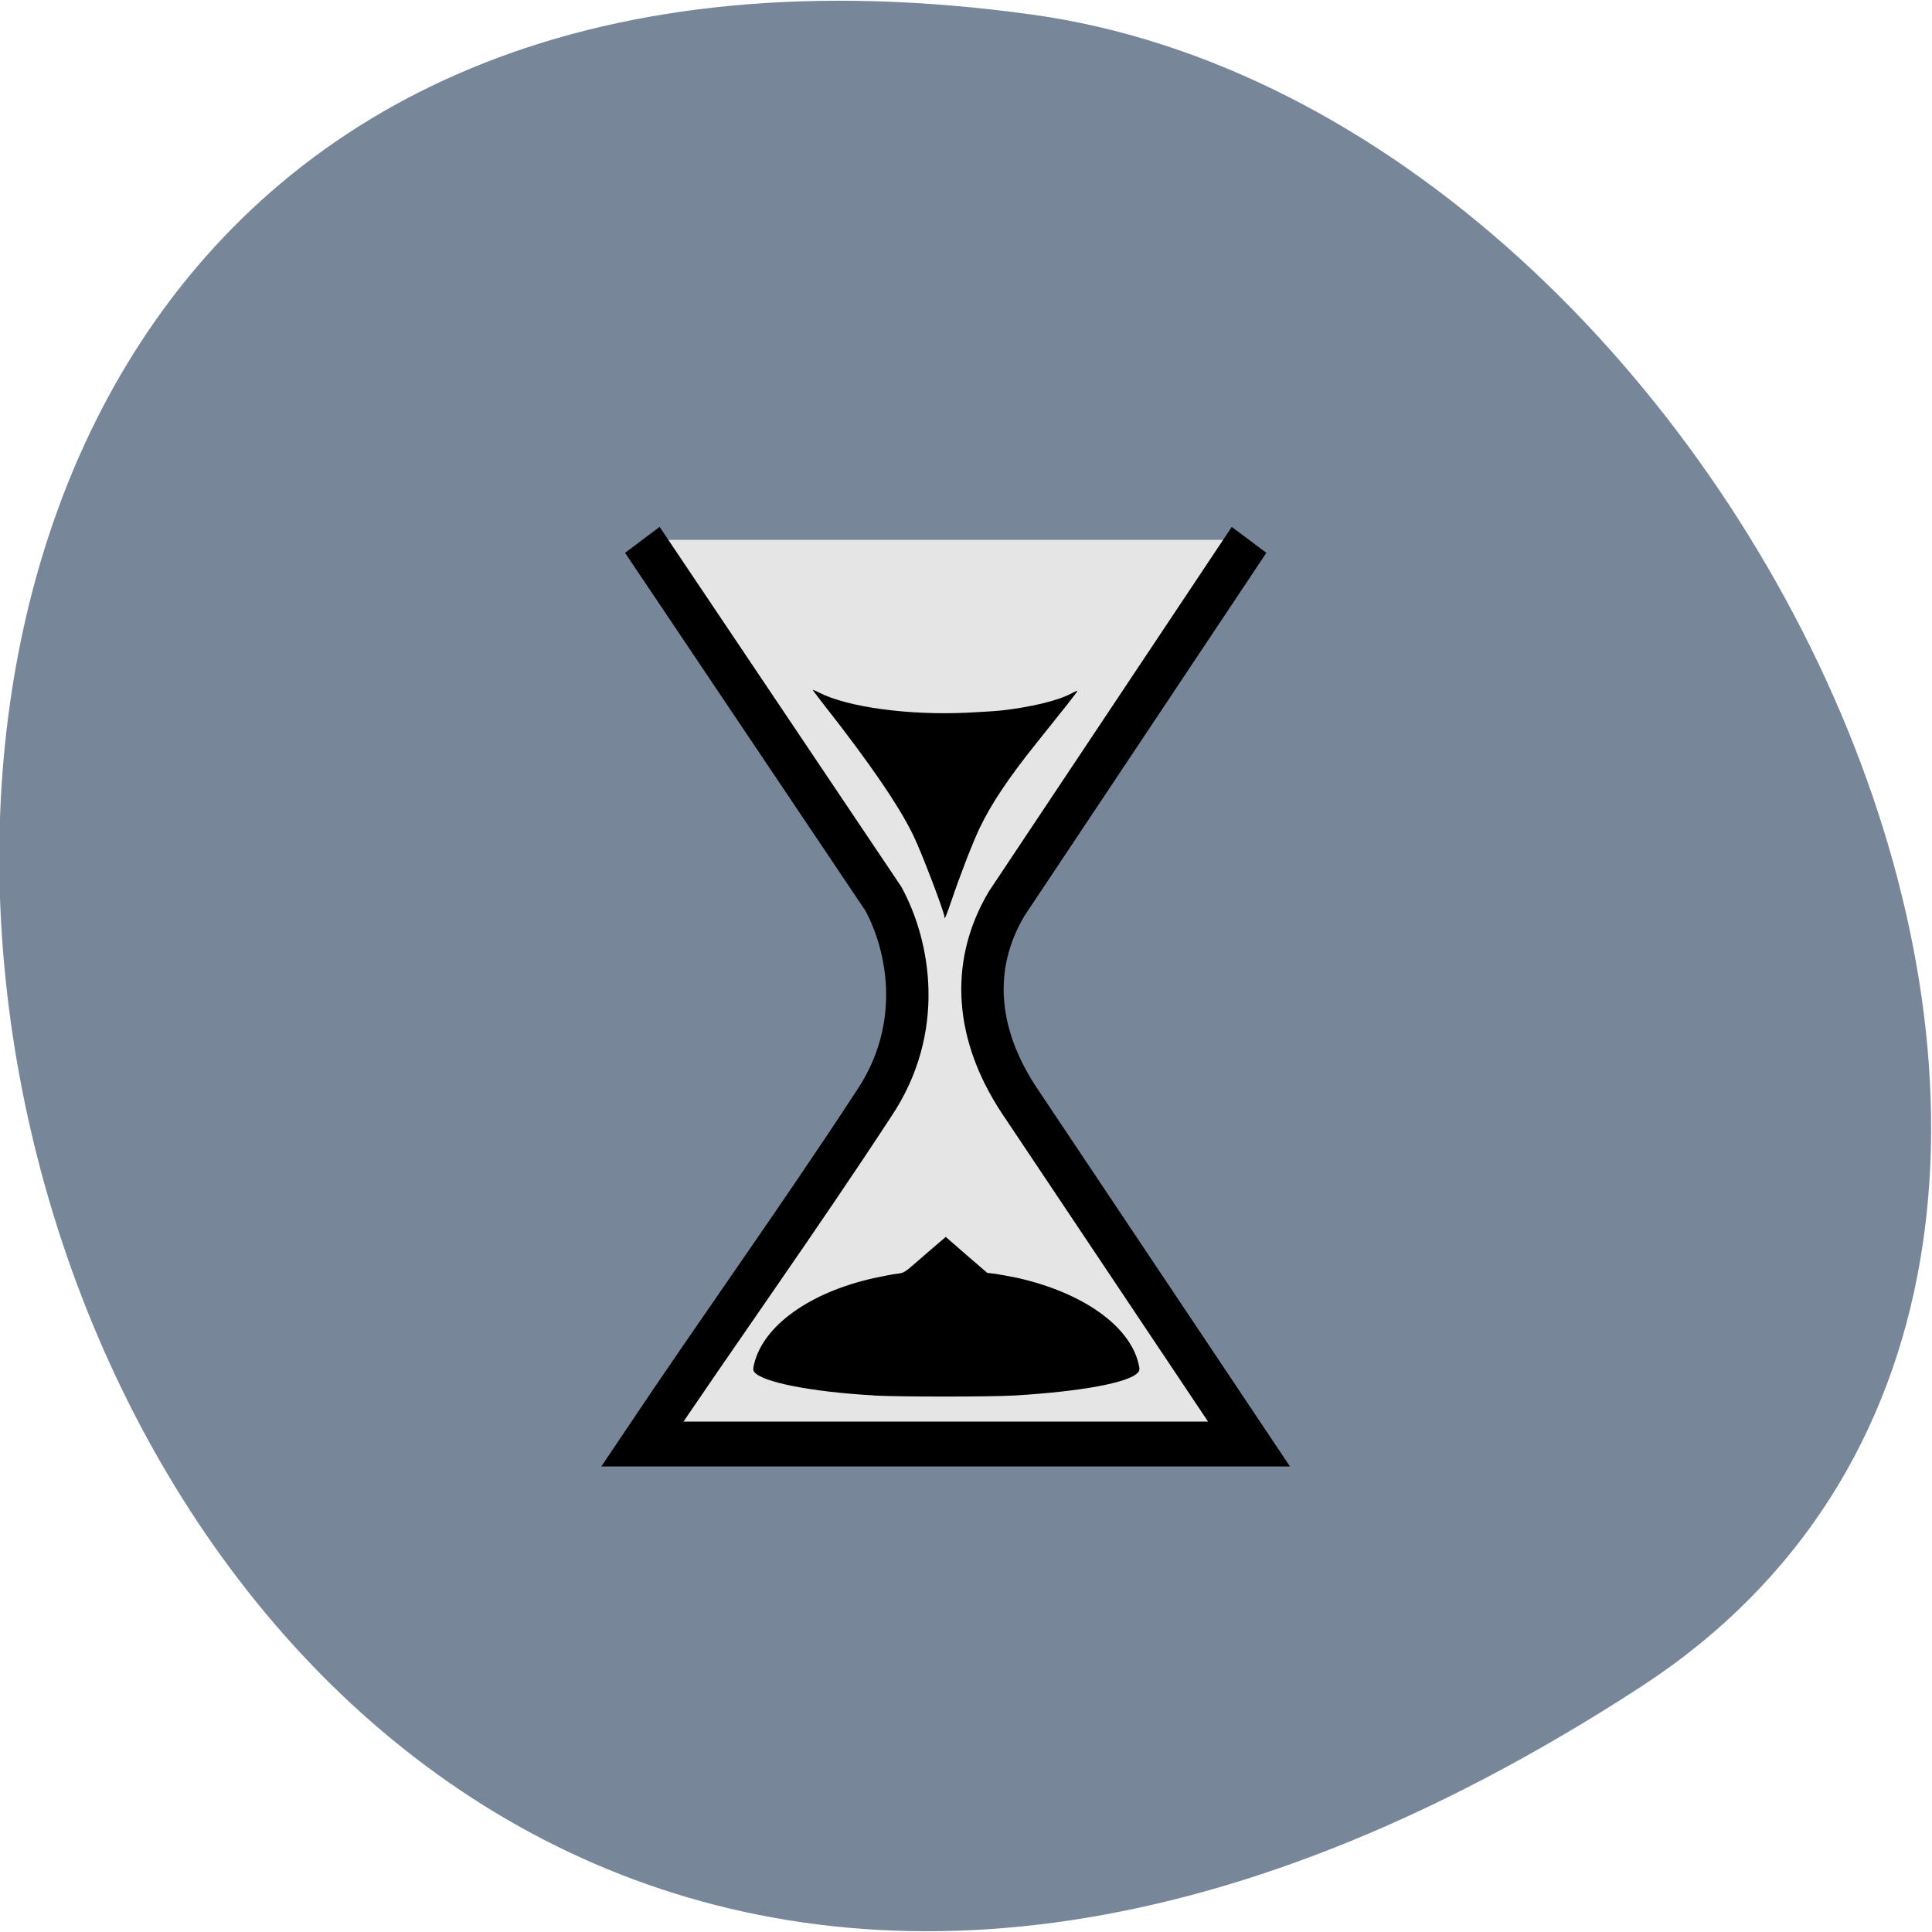 <svg xmlns="http://www.w3.org/2000/svg" viewBox="0 0 48 48"><path d="m 40.758 41.914 c -42.25 27.457 -58.61 -47.531 -15.14 -41.555 c 17.73 2.434 31.3 31.05 15.14 41.555" fill="#778799"/><path d="m 4.842 1030.11 l 5.689 8 c 0.612 1.068 0.961 2.886 -0.219 4.553 c -1.841 2.658 -3.585 4.939 -5.47 7.594 h 14.314 l -5.429 -7.667 c -0.998 -1.433 -1.169 -2.967 -0.293 -4.368 l 5.723 -8.112" transform="matrix(1.053 0 0 1.115 10.86 -1135.16)" fill="#e5e5e5" stroke="#000"/><path d="m 23.465 22.781 c 0 -0.109 -0.555 -1.57 -0.762 -2 c -0.34 -0.719 -1.082 -1.809 -2.262 -3.309 c -0.141 -0.18 -0.254 -0.332 -0.25 -0.336 c 0 0 0.074 0.027 0.156 0.07 c 0.719 0.367 2.234 0.57 3.695 0.5 c 0.324 -0.016 0.699 -0.039 0.84 -0.055 c 0.727 -0.082 1.398 -0.242 1.727 -0.418 c 0.082 -0.043 0.156 -0.078 0.16 -0.07 c 0.008 0.016 -0.418 0.551 -1.02 1.301 c -0.684 0.852 -1.129 1.516 -1.414 2.117 c -0.168 0.352 -0.492 1.191 -0.688 1.773 c -0.133 0.391 -0.184 0.512 -0.184 0.43"/><path d="m 21.703 34.668 c -1.535 -0.086 -2.762 -0.328 -2.961 -0.578 c -0.035 -0.047 -0.035 -0.086 -0.004 -0.211 c 0.234 -0.949 1.383 -1.77 2.973 -2.125 c 0.195 -0.043 0.441 -0.09 0.551 -0.105 c 0.191 -0.02 0.211 -0.031 0.504 -0.289 c 0.168 -0.148 0.402 -0.348 0.52 -0.449 l 0.211 -0.18 l 0.516 0.449 l 0.516 0.445 l 0.203 0.023 c 0.109 0.016 0.363 0.063 0.563 0.105 c 1.613 0.367 2.77 1.188 2.992 2.129 c 0.031 0.137 0.031 0.164 -0.016 0.219 c -0.215 0.25 -1.422 0.473 -3.074 0.57 c -0.66 0.035 -2.809 0.035 -3.492 0"/></svg>